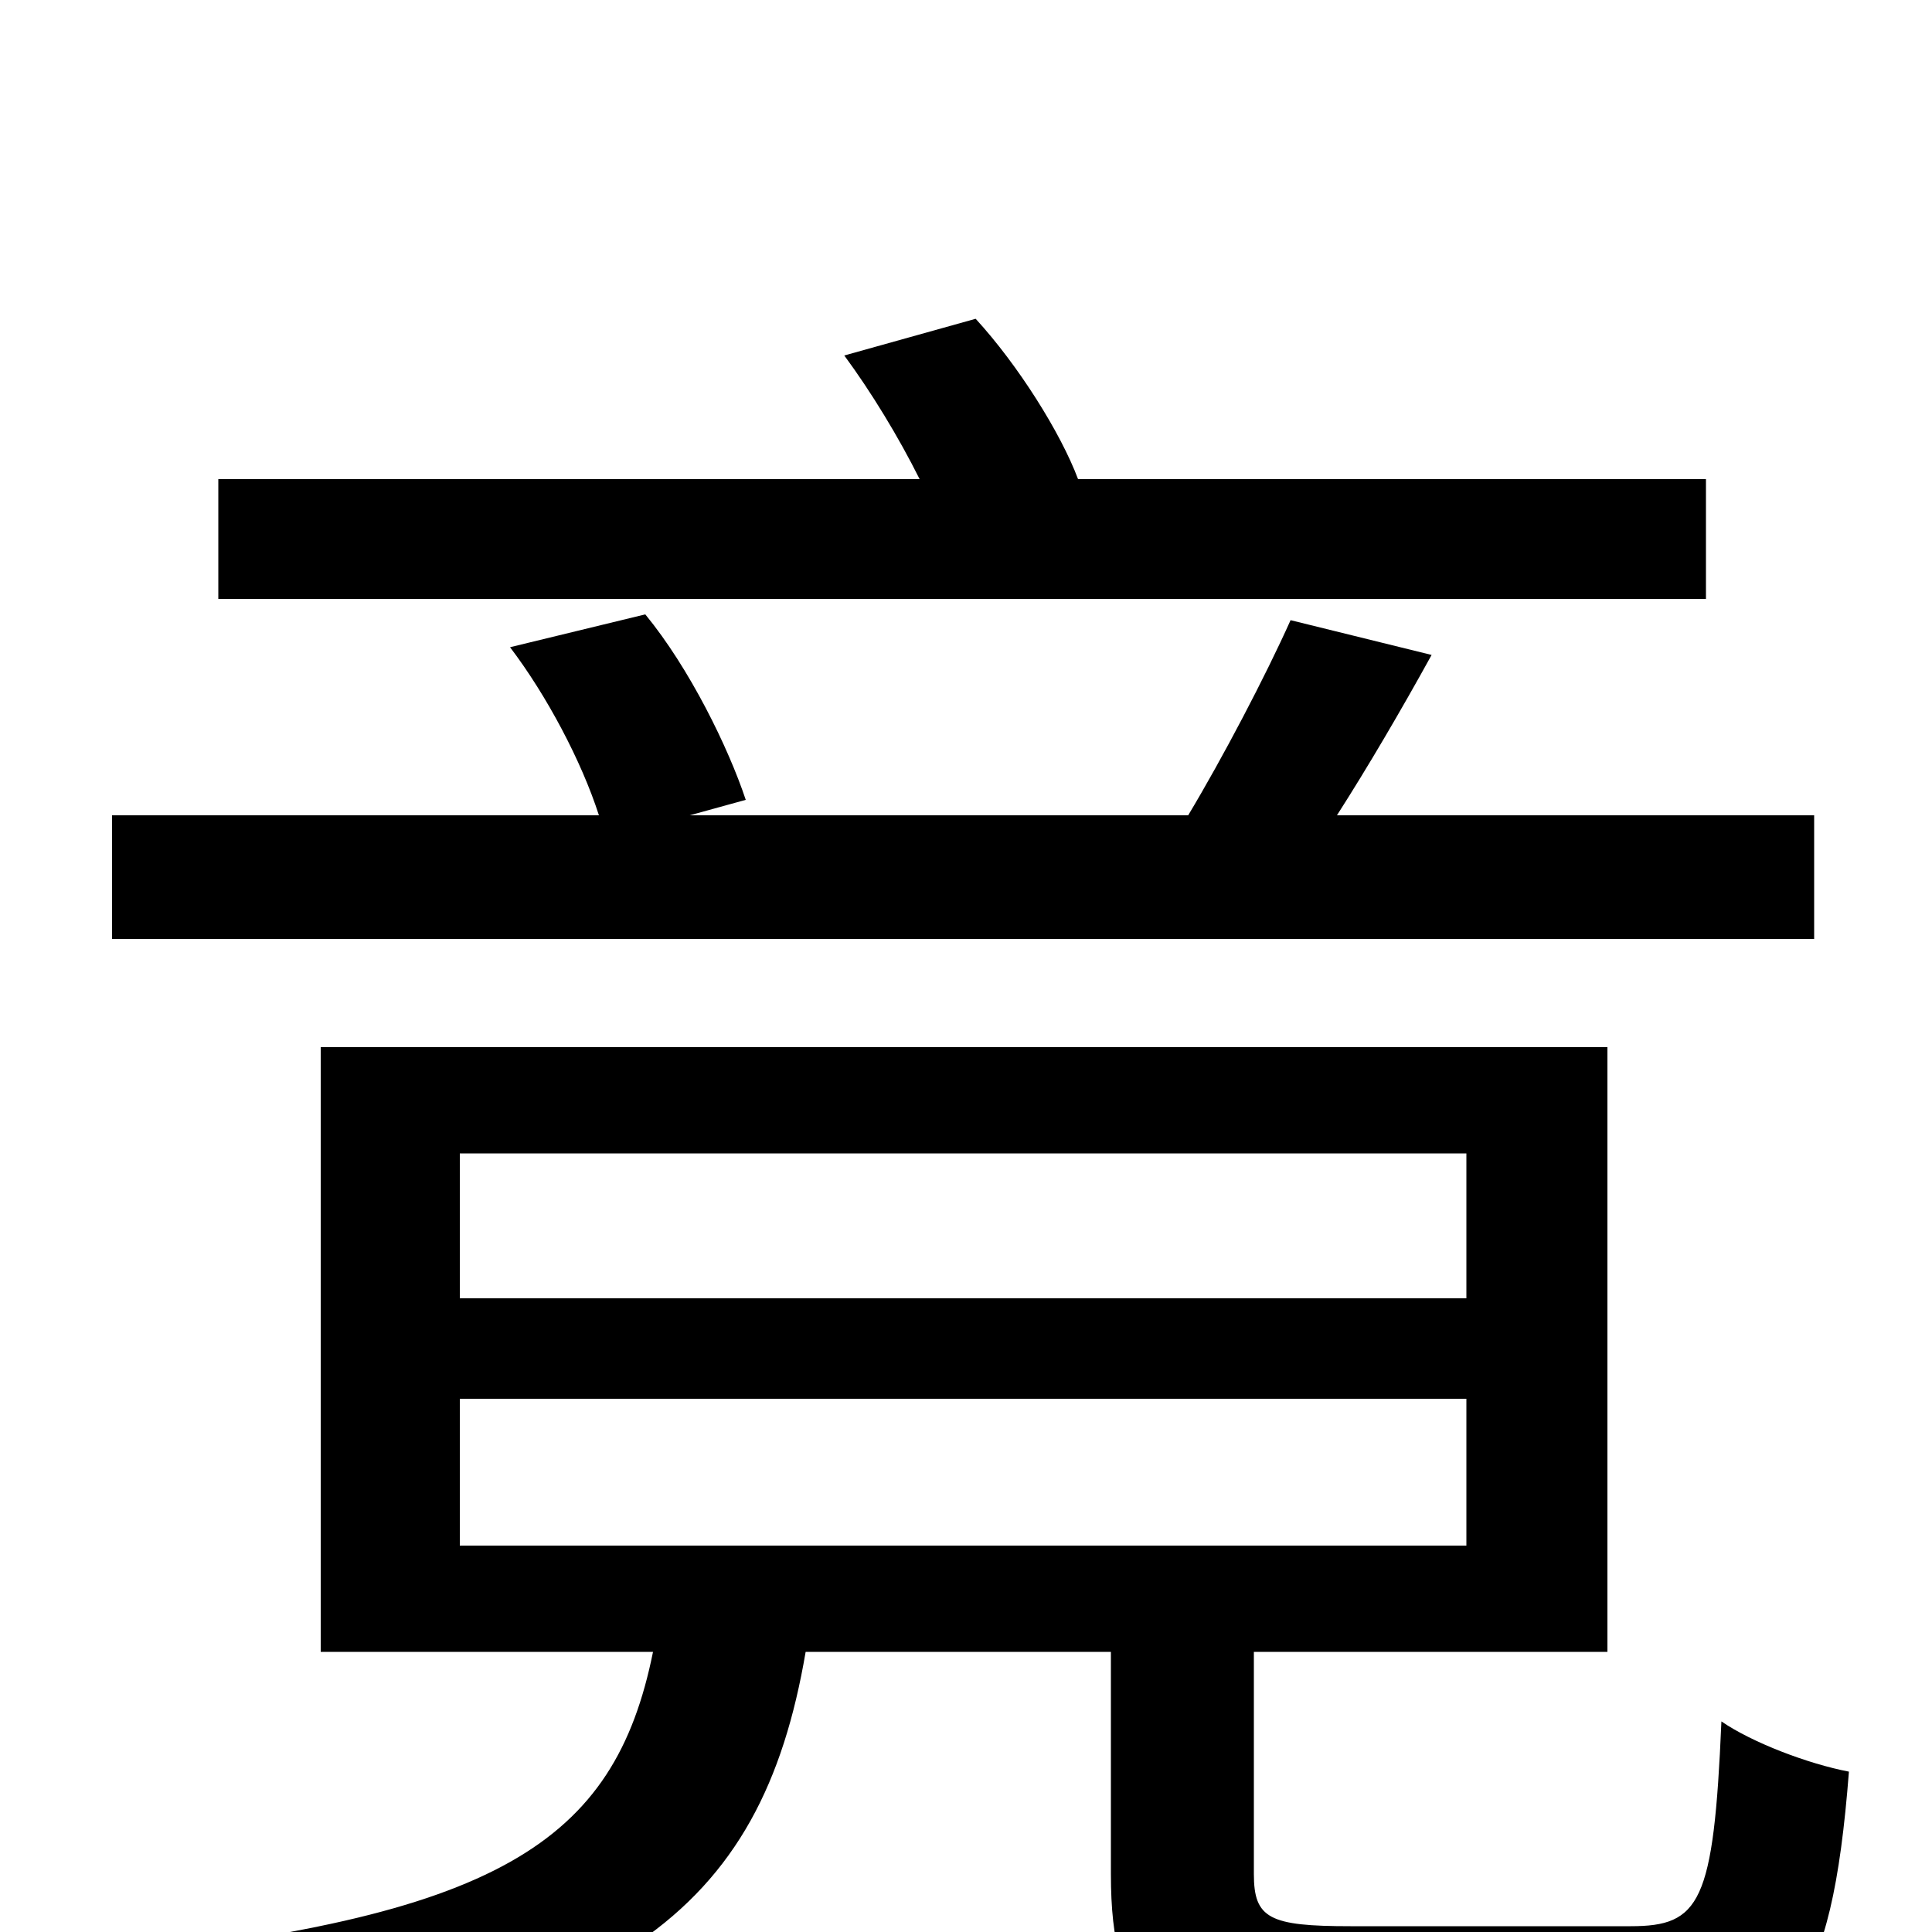 <svg xmlns="http://www.w3.org/2000/svg" viewBox="0 -1000 1000 1000">
	<path fill="#000000" d="M883 -752H558C549 -776 527 -811 505 -835L437 -816C451 -797 465 -774 476 -752H113V-690H883ZM939 -578H692C708 -603 725 -632 741 -661L668 -679C655 -650 633 -608 615 -578H357L386 -586C377 -613 357 -654 334 -682L264 -665C283 -640 301 -606 310 -578H58V-514H939ZM238 -276H759V-200H238ZM238 -403H759V-328H238ZM699 -3C657 -3 649 -7 649 -30V-145H832V-458H166V-145H338C318 -46 258 -7 46 14C60 29 77 59 84 77C320 47 394 -10 417 -145H575V-30C575 41 598 60 692 60H852C926 60 948 33 957 -83C936 -87 907 -98 891 -109C887 -15 880 -3 844 -3Z"/>
</svg>